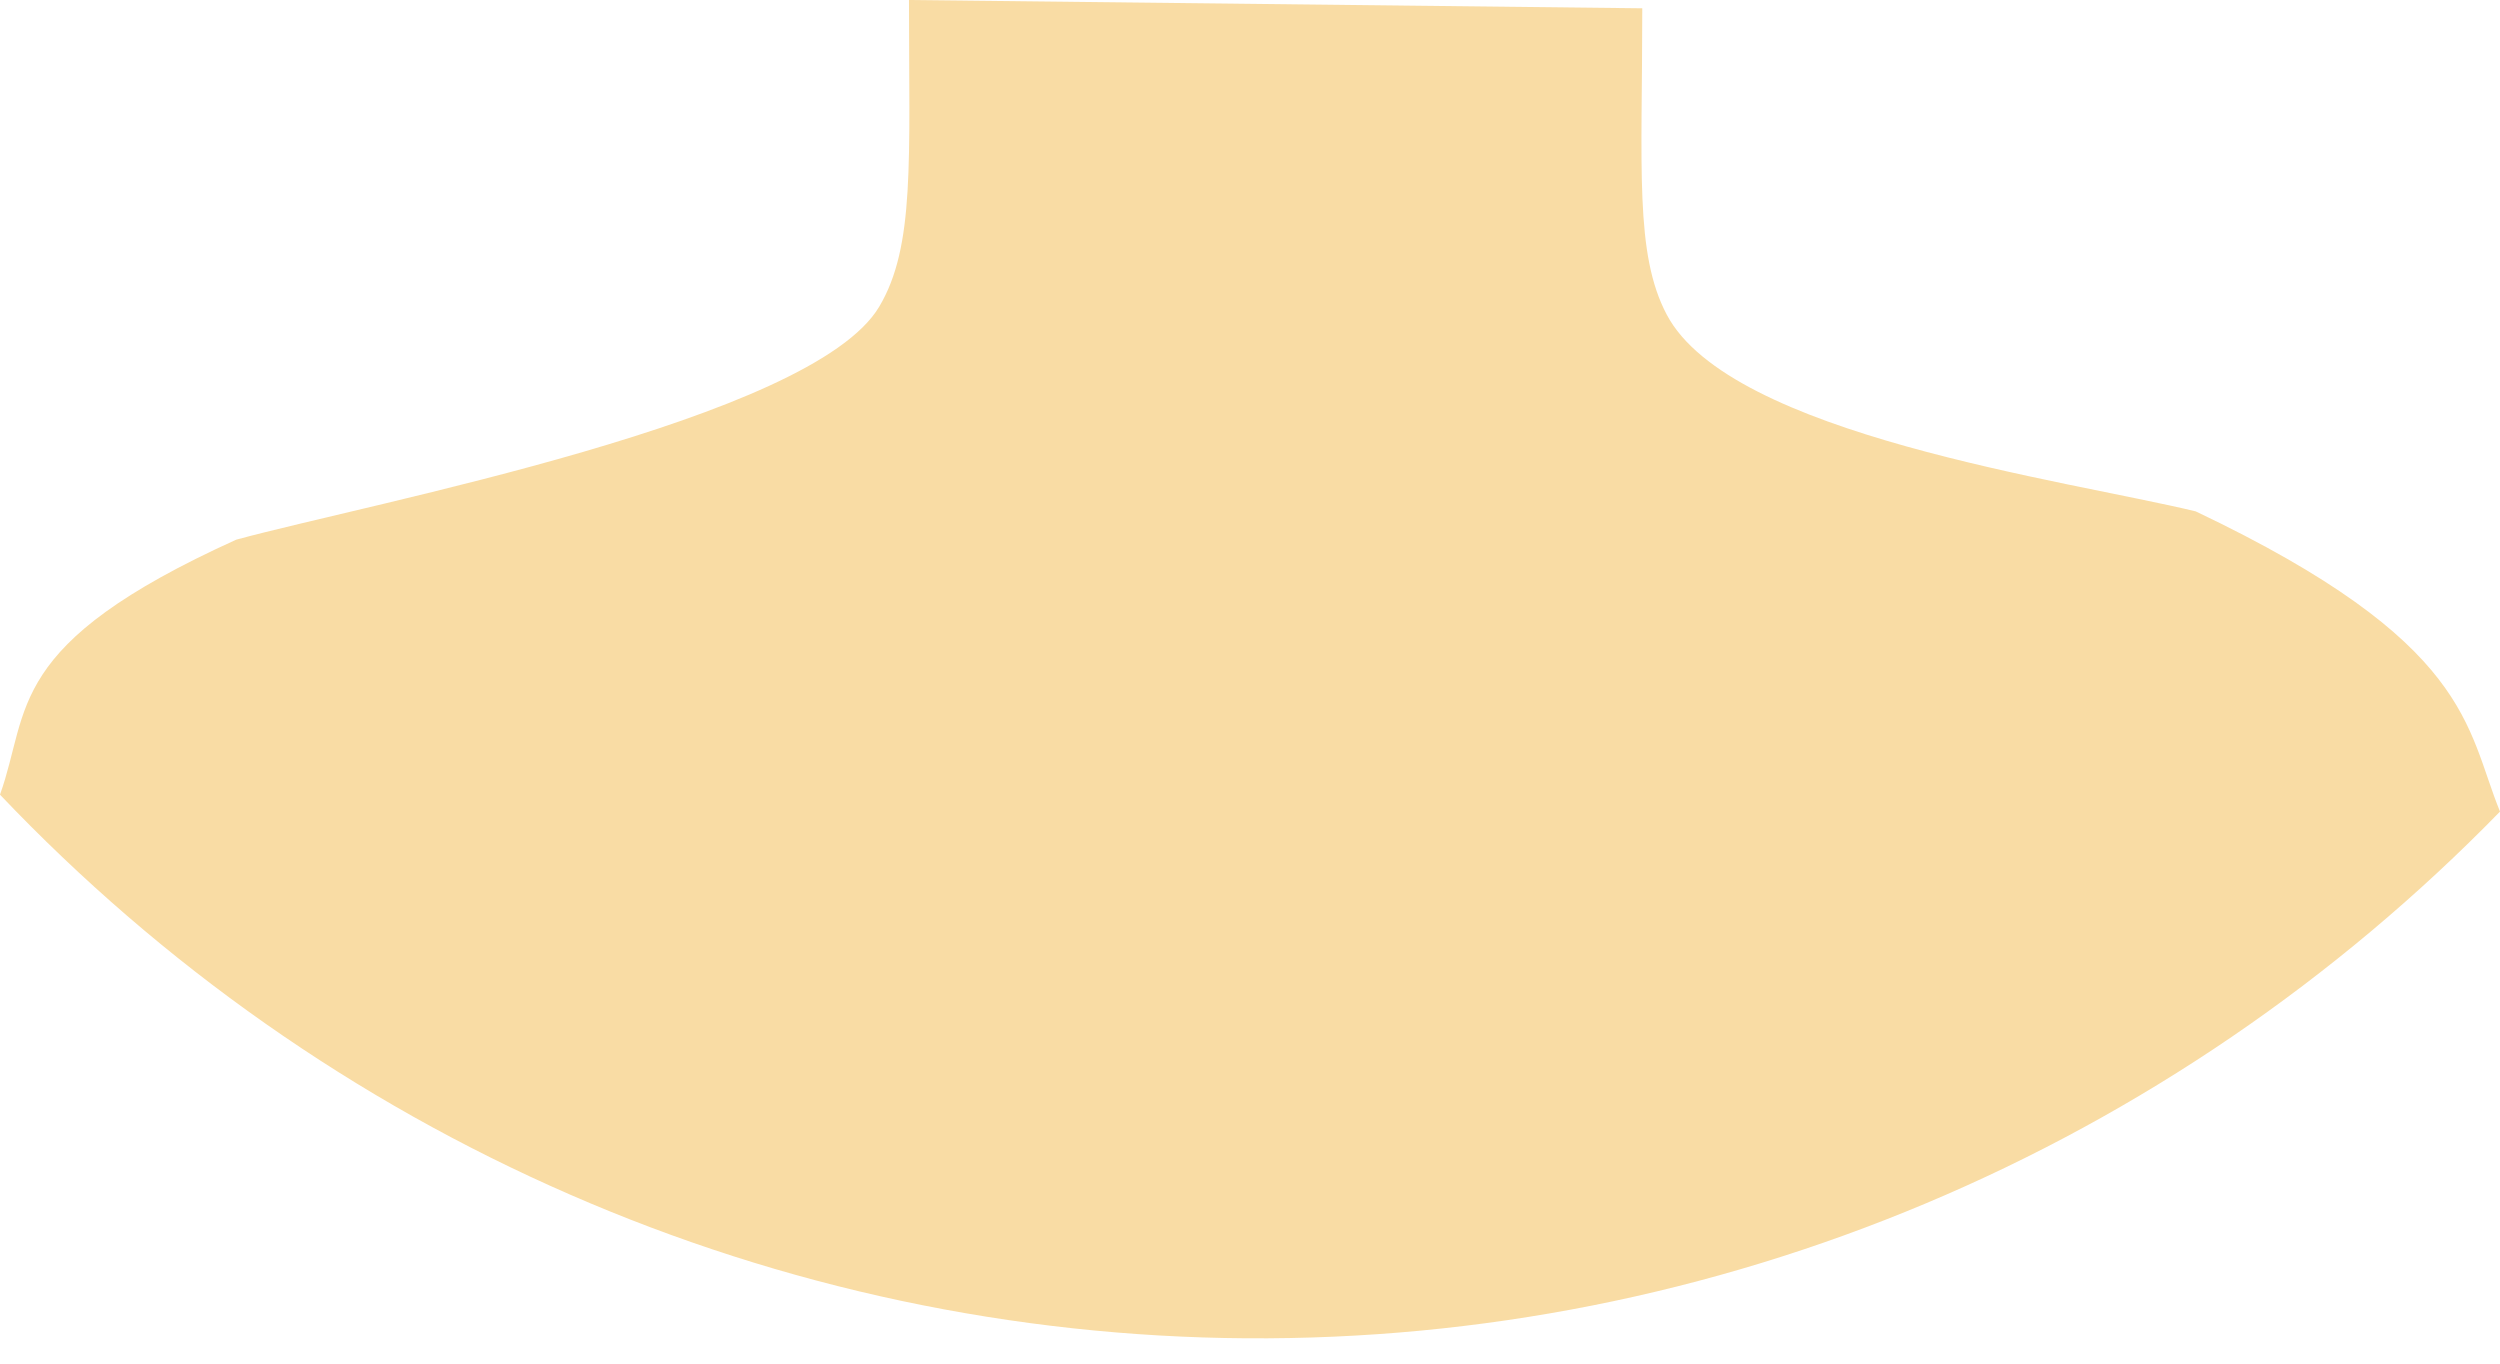 <svg width="22" height="12" viewBox="0 0 22 12" fill="none" xmlns="http://www.w3.org/2000/svg">
<path fill-rule="evenodd" clip-rule="evenodd" d="M22 7.142C21.697 6.398 21.753 5.656 19.322 4.5C18.178 4.224 15.225 3.828 14.667 2.768C14.384 2.233 14.452 1.477 14.452 0.073L7.999 0C7.999 1.415 8.053 2.169 7.737 2.699C7.144 3.696 3.278 4.423 2.079 4.749C0.036 5.675 0.27 6.239 0 6.993C1.426 8.494 3.13 9.69 5.013 10.511C6.896 11.333 8.921 11.763 10.969 11.777C13.017 11.791 15.048 11.388 16.942 10.592C18.835 9.797 20.555 8.624 22 7.142Z" fill="#F9DCA4"/>
</svg>
